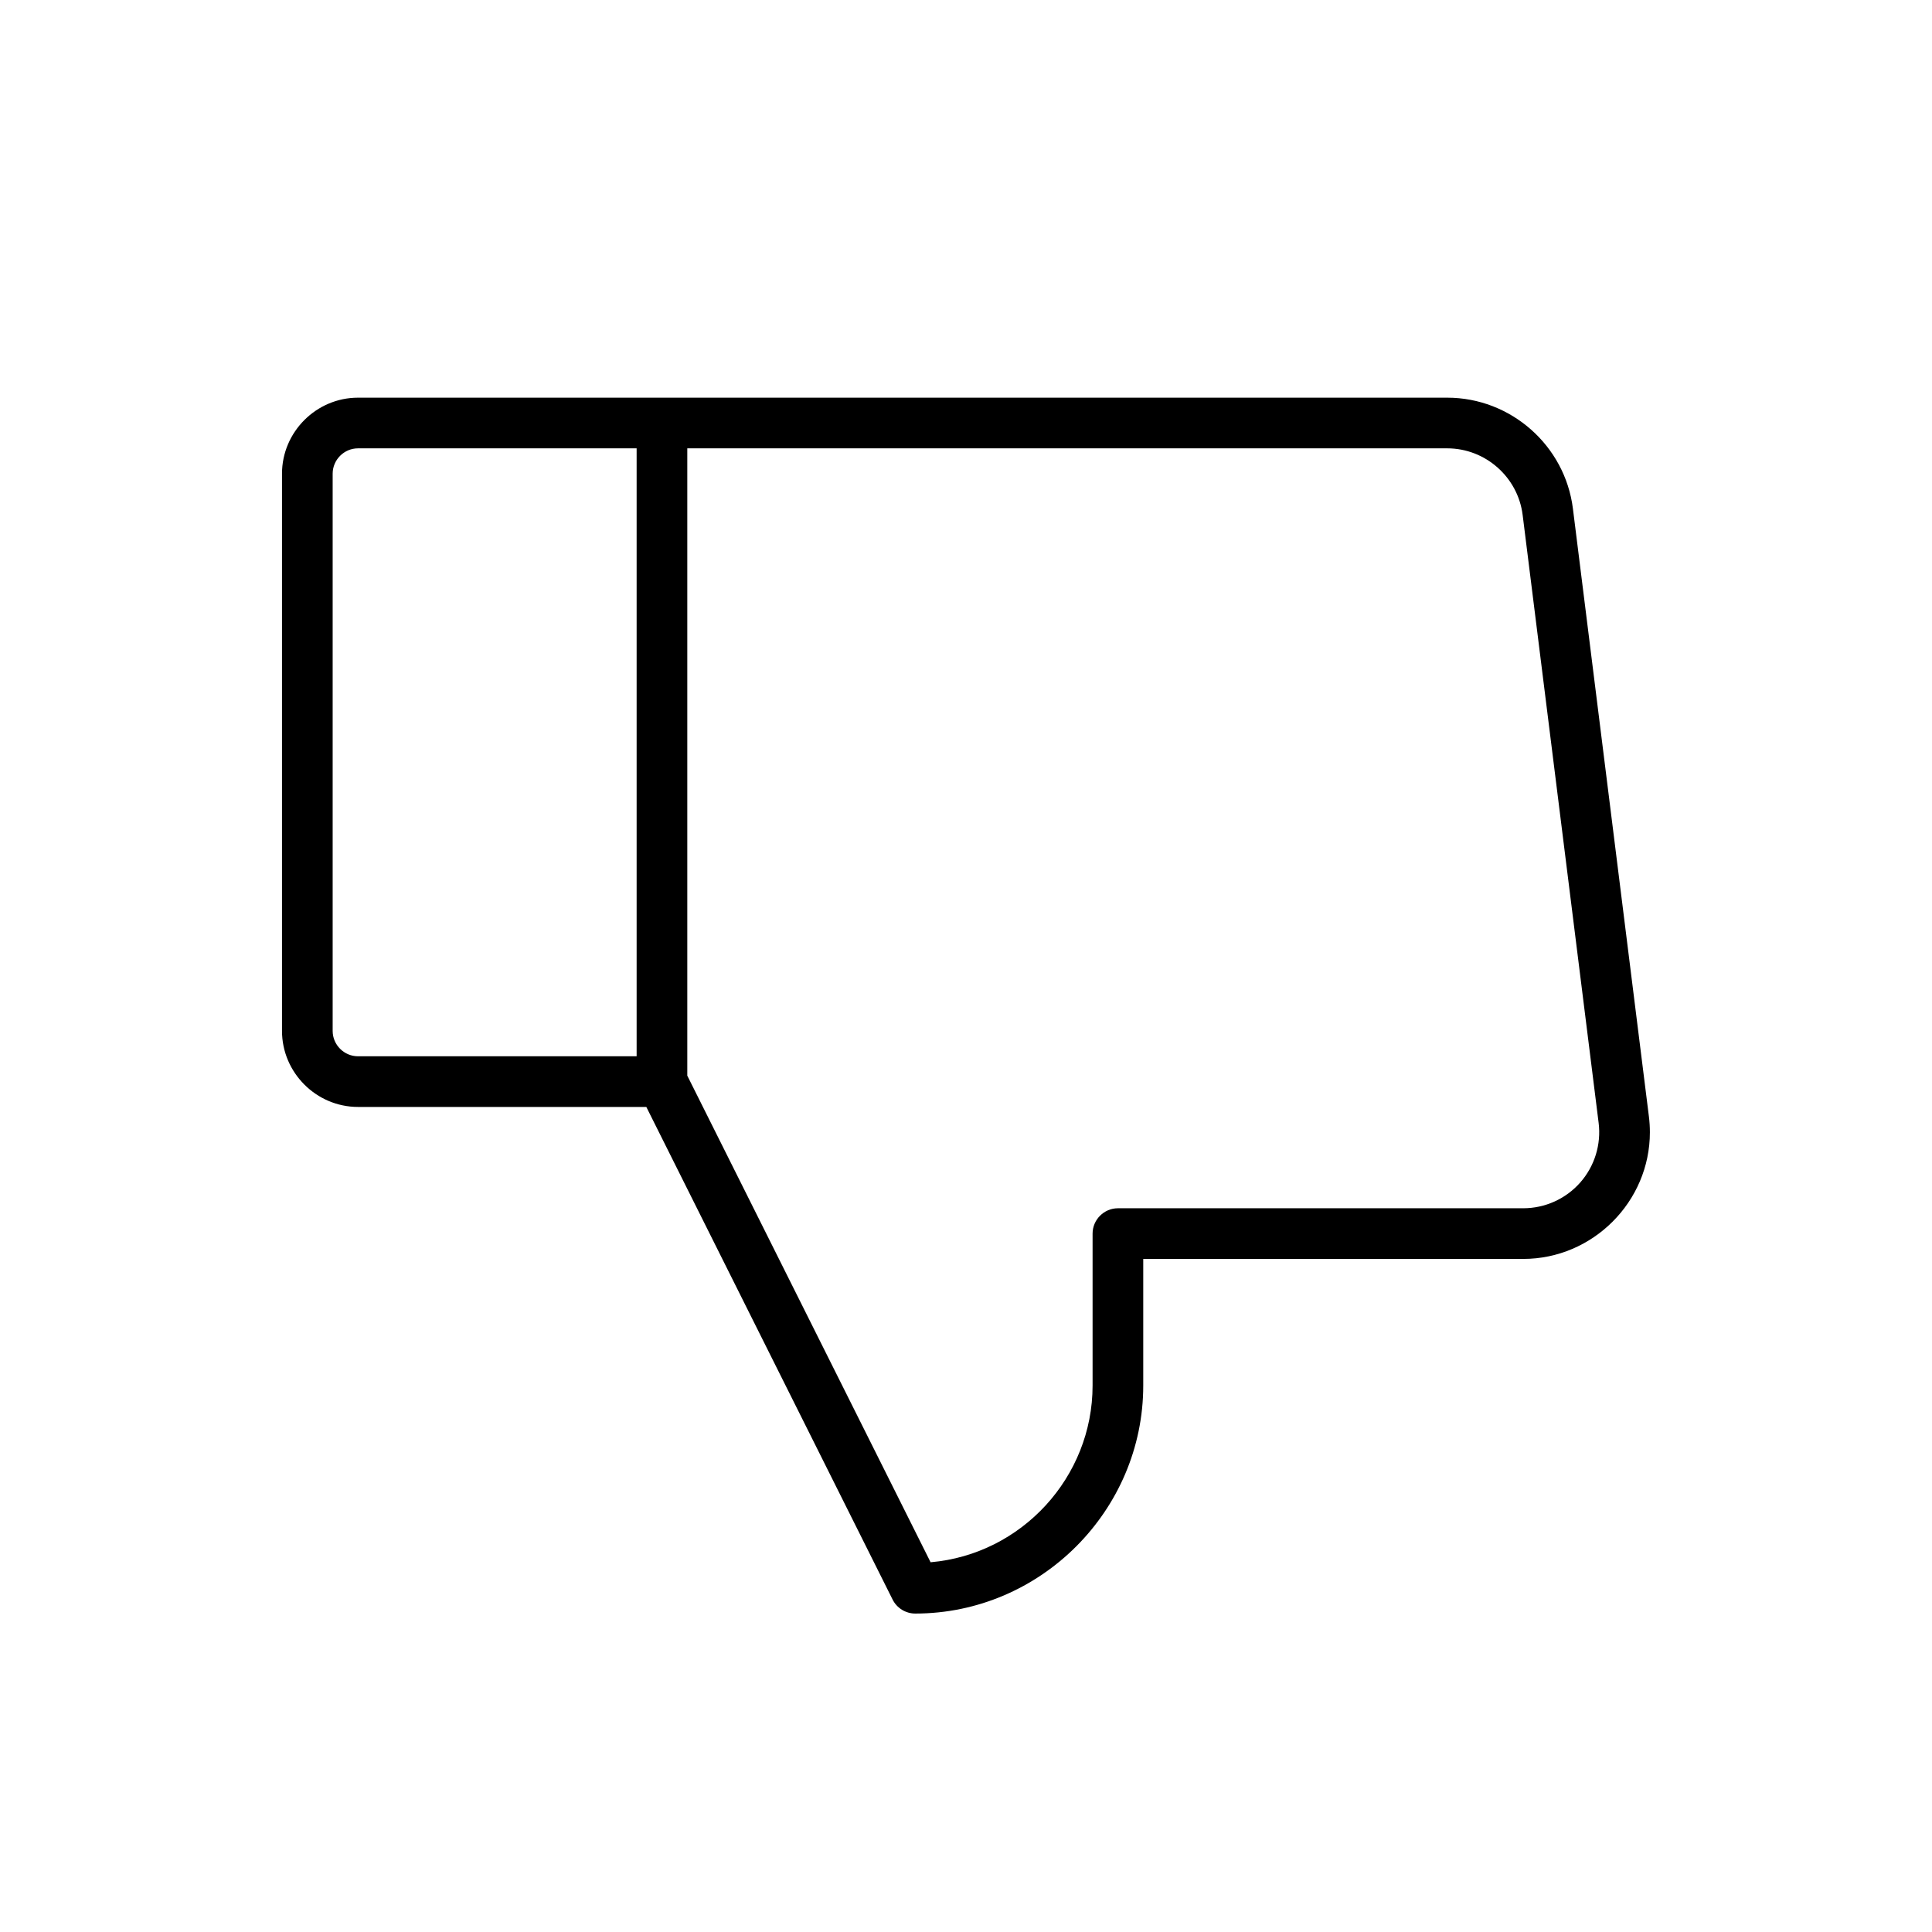 <?xml version="1.0" encoding="UTF-8" standalone="no"?>
<!DOCTYPE svg PUBLIC "-//W3C//DTD SVG 1.1//EN" "http://www.w3.org/Graphics/SVG/1.1/DTD/svg11.dtd">
<svg width="100%" height="100%" viewBox="0 0 1080 1080" version="1.1" xmlns="http://www.w3.org/2000/svg" xmlns:xlink="http://www.w3.org/1999/xlink" xml:space="preserve" xmlns:serif="http://www.serif.com/" style="fill-rule:evenodd;clip-rule:evenodd;stroke-linejoin:round;stroke-miterlimit:2;">
    <g transform="matrix(1,0,0,1,-8132.55,0)">
        <g id="spam" transform="matrix(1,0,0,1,8132.55,0)">
            <rect x="0" y="0" width="1080" height="1080" style="fill:none;"/>
            <g id="thumbs-down-thin.svg" transform="matrix(3.54,0,0,3.54,86.841,66.546)">
                <path d="M235.85,157.52L223.85,61.52C222.605,51.557 214.041,43.998 204,44L32,44C25.417,44 20,49.417 20,56L20,144C20,150.583 25.417,156 32,156L77.53,156L116.42,233.79C117.097,235.143 118.487,236.001 120,236C139.749,236 156,219.749 156,200L156,180L216,180C216.001,180 216.003,180 216.004,180C226.976,180 236.004,170.972 236.004,160C236.004,159.171 235.953,158.343 235.85,157.52ZM76,148L32,148C29.806,148 28,146.194 28,144L28,56C28,53.806 29.806,52 32,52L76,52L76,148ZM225,167.94C222.723,170.521 219.442,172.001 216,172L152,172C149.806,172 148,173.806 148,176L148,200C148.002,214.451 136.817,226.651 122.42,227.9L84,151.06L84,52L204,52C210.024,51.999 215.162,56.533 215.91,62.51L227.91,158.51C228.337,161.923 227.276,165.361 225,167.94Z" style="fill-rule:nonzero;"/>
            </g>
        </g>
    </g>
</svg>
